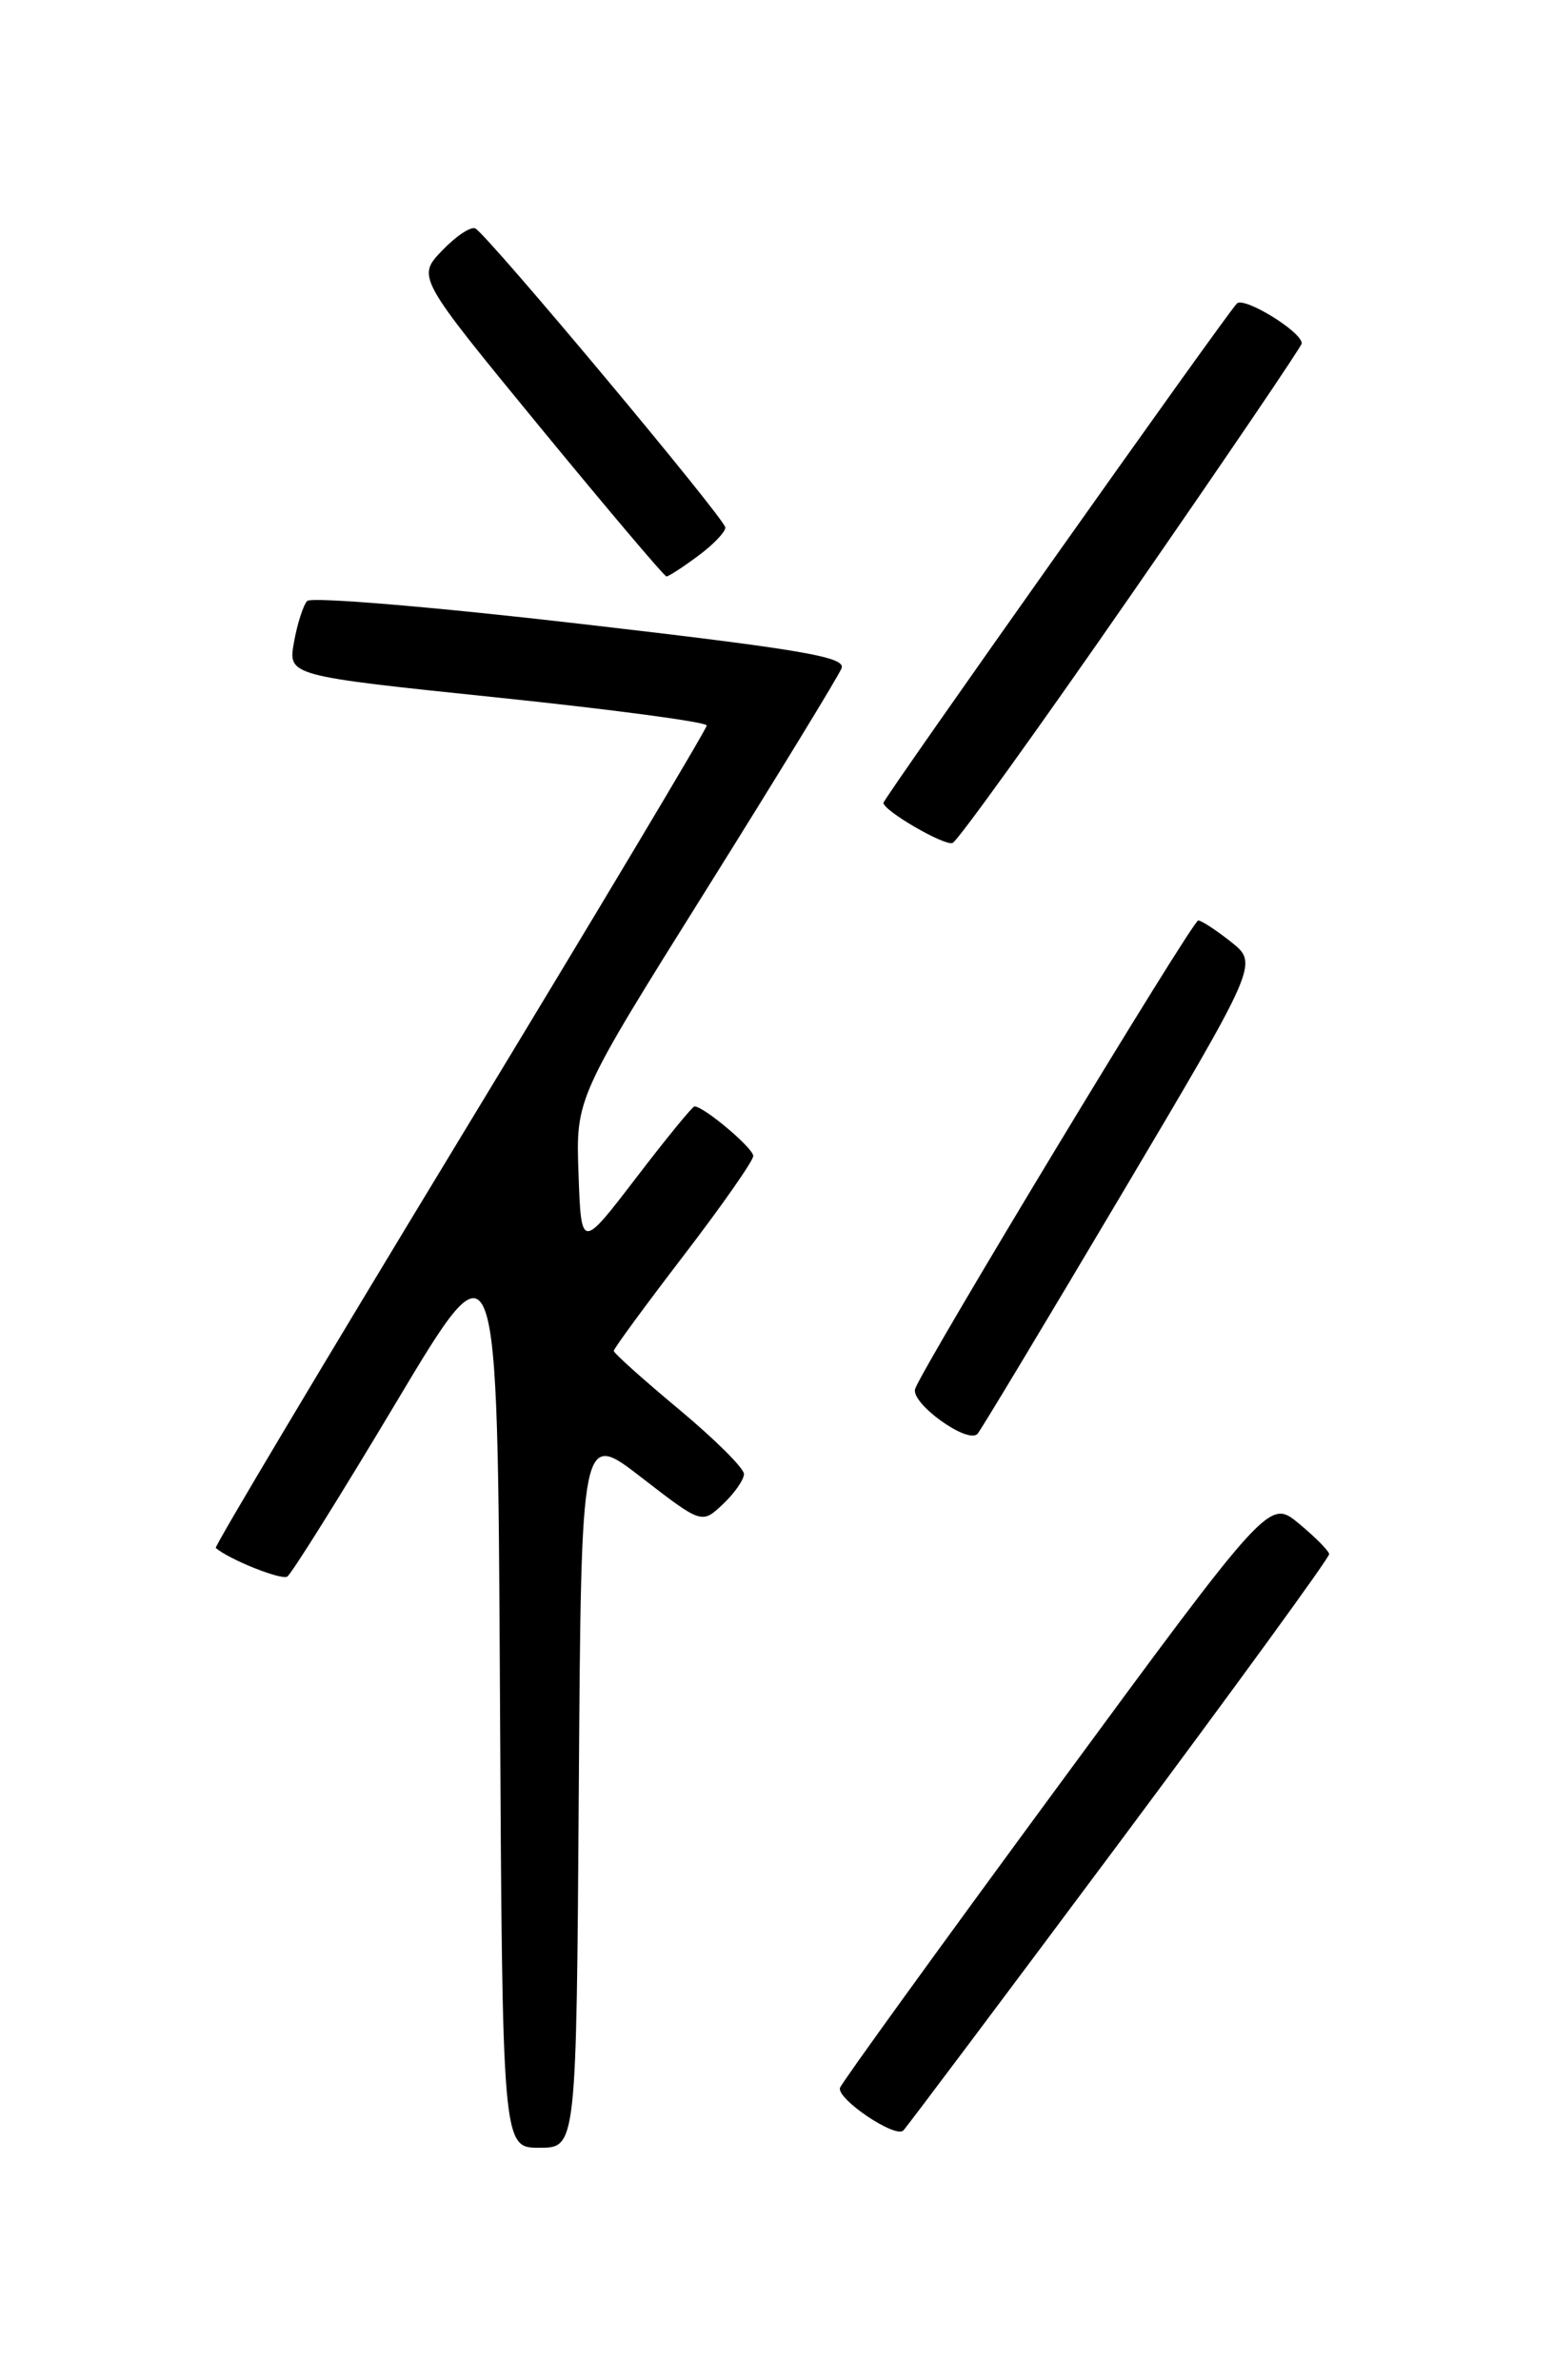 <?xml version="1.0" encoding="UTF-8" standalone="no"?>
<!DOCTYPE svg PUBLIC "-//W3C//DTD SVG 1.1//EN" "http://www.w3.org/Graphics/SVG/1.1/DTD/svg11.dtd" >
<svg xmlns="http://www.w3.org/2000/svg" xmlns:xlink="http://www.w3.org/1999/xlink" version="1.1" viewBox="0 0 167 256">
 <g >
 <path fill="currentColor"
d=" M 62.24 192.45 C 62.50 153.89 62.50 153.89 68.98 158.91 C 75.46 163.92 75.46 163.92 77.73 161.79 C 78.98 160.61 80.00 159.15 80.00 158.53 C 80.00 157.91 76.85 154.78 73.00 151.57 C 69.15 148.36 66.00 145.54 66.00 145.29 C 66.00 145.05 69.37 140.45 73.50 135.06 C 77.62 129.68 81.00 124.85 81.00 124.33 C 81.00 123.48 75.69 119.00 74.68 119.00 C 74.46 119.00 71.63 122.46 68.39 126.70 C 62.50 134.39 62.50 134.39 62.21 126.25 C 61.92 118.11 61.92 118.11 75.93 95.72 C 83.63 83.41 90.19 72.67 90.50 71.87 C 90.96 70.66 86.24 69.85 62.44 67.10 C 46.64 65.27 33.46 64.17 33.03 64.64 C 32.60 65.11 31.96 67.12 31.61 69.09 C 30.97 72.68 30.97 72.68 53.48 75.02 C 65.87 76.31 76.00 77.66 76.00 78.03 C 76.00 78.39 64.05 98.39 49.45 122.46 C 34.85 146.54 23.03 166.35 23.20 166.49 C 24.66 167.74 30.24 169.97 30.89 169.57 C 31.34 169.29 36.62 160.85 42.61 150.82 C 53.50 132.58 53.50 132.58 53.76 181.79 C 54.02 231.00 54.02 231.00 58.00 231.00 C 61.98 231.00 61.98 231.00 62.24 192.45 Z  M 120.39 198.15 C 132.82 181.46 142.97 167.51 142.93 167.15 C 142.89 166.79 141.42 165.31 139.67 163.86 C 136.48 161.22 136.48 161.22 113.56 192.41 C 100.95 209.56 90.50 224.02 90.33 224.55 C 89.95 225.74 96.27 230.01 97.14 229.14 C 97.49 228.79 107.95 214.84 120.39 198.15 Z  M 120.53 128.58 C 135.31 103.66 135.31 103.66 132.41 101.33 C 130.81 100.06 129.21 99.01 128.85 99.00 C 128.23 99.00 99.50 146.53 98.42 149.35 C 97.83 150.87 104.07 155.38 105.12 154.21 C 105.47 153.82 112.40 142.29 120.53 128.58 Z  M 121.66 63.94 C 131.73 49.40 139.97 37.25 139.98 36.94 C 140.02 35.70 133.75 31.85 133.00 32.65 C 131.64 34.09 95.00 85.88 95.00 86.35 C 95.00 87.19 101.49 90.97 102.43 90.67 C 102.94 90.51 111.59 78.48 121.66 63.94 Z  M 75.04 59.81 C 76.67 58.61 78.00 57.23 78.00 56.74 C 78.00 55.85 52.67 25.53 51.13 24.58 C 50.68 24.30 49.07 25.36 47.56 26.93 C 44.82 29.79 44.82 29.79 58.04 45.90 C 65.31 54.75 71.44 62.00 71.67 62.00 C 71.89 62.00 73.41 61.02 75.04 59.81 Z "/>
</g>
</svg>